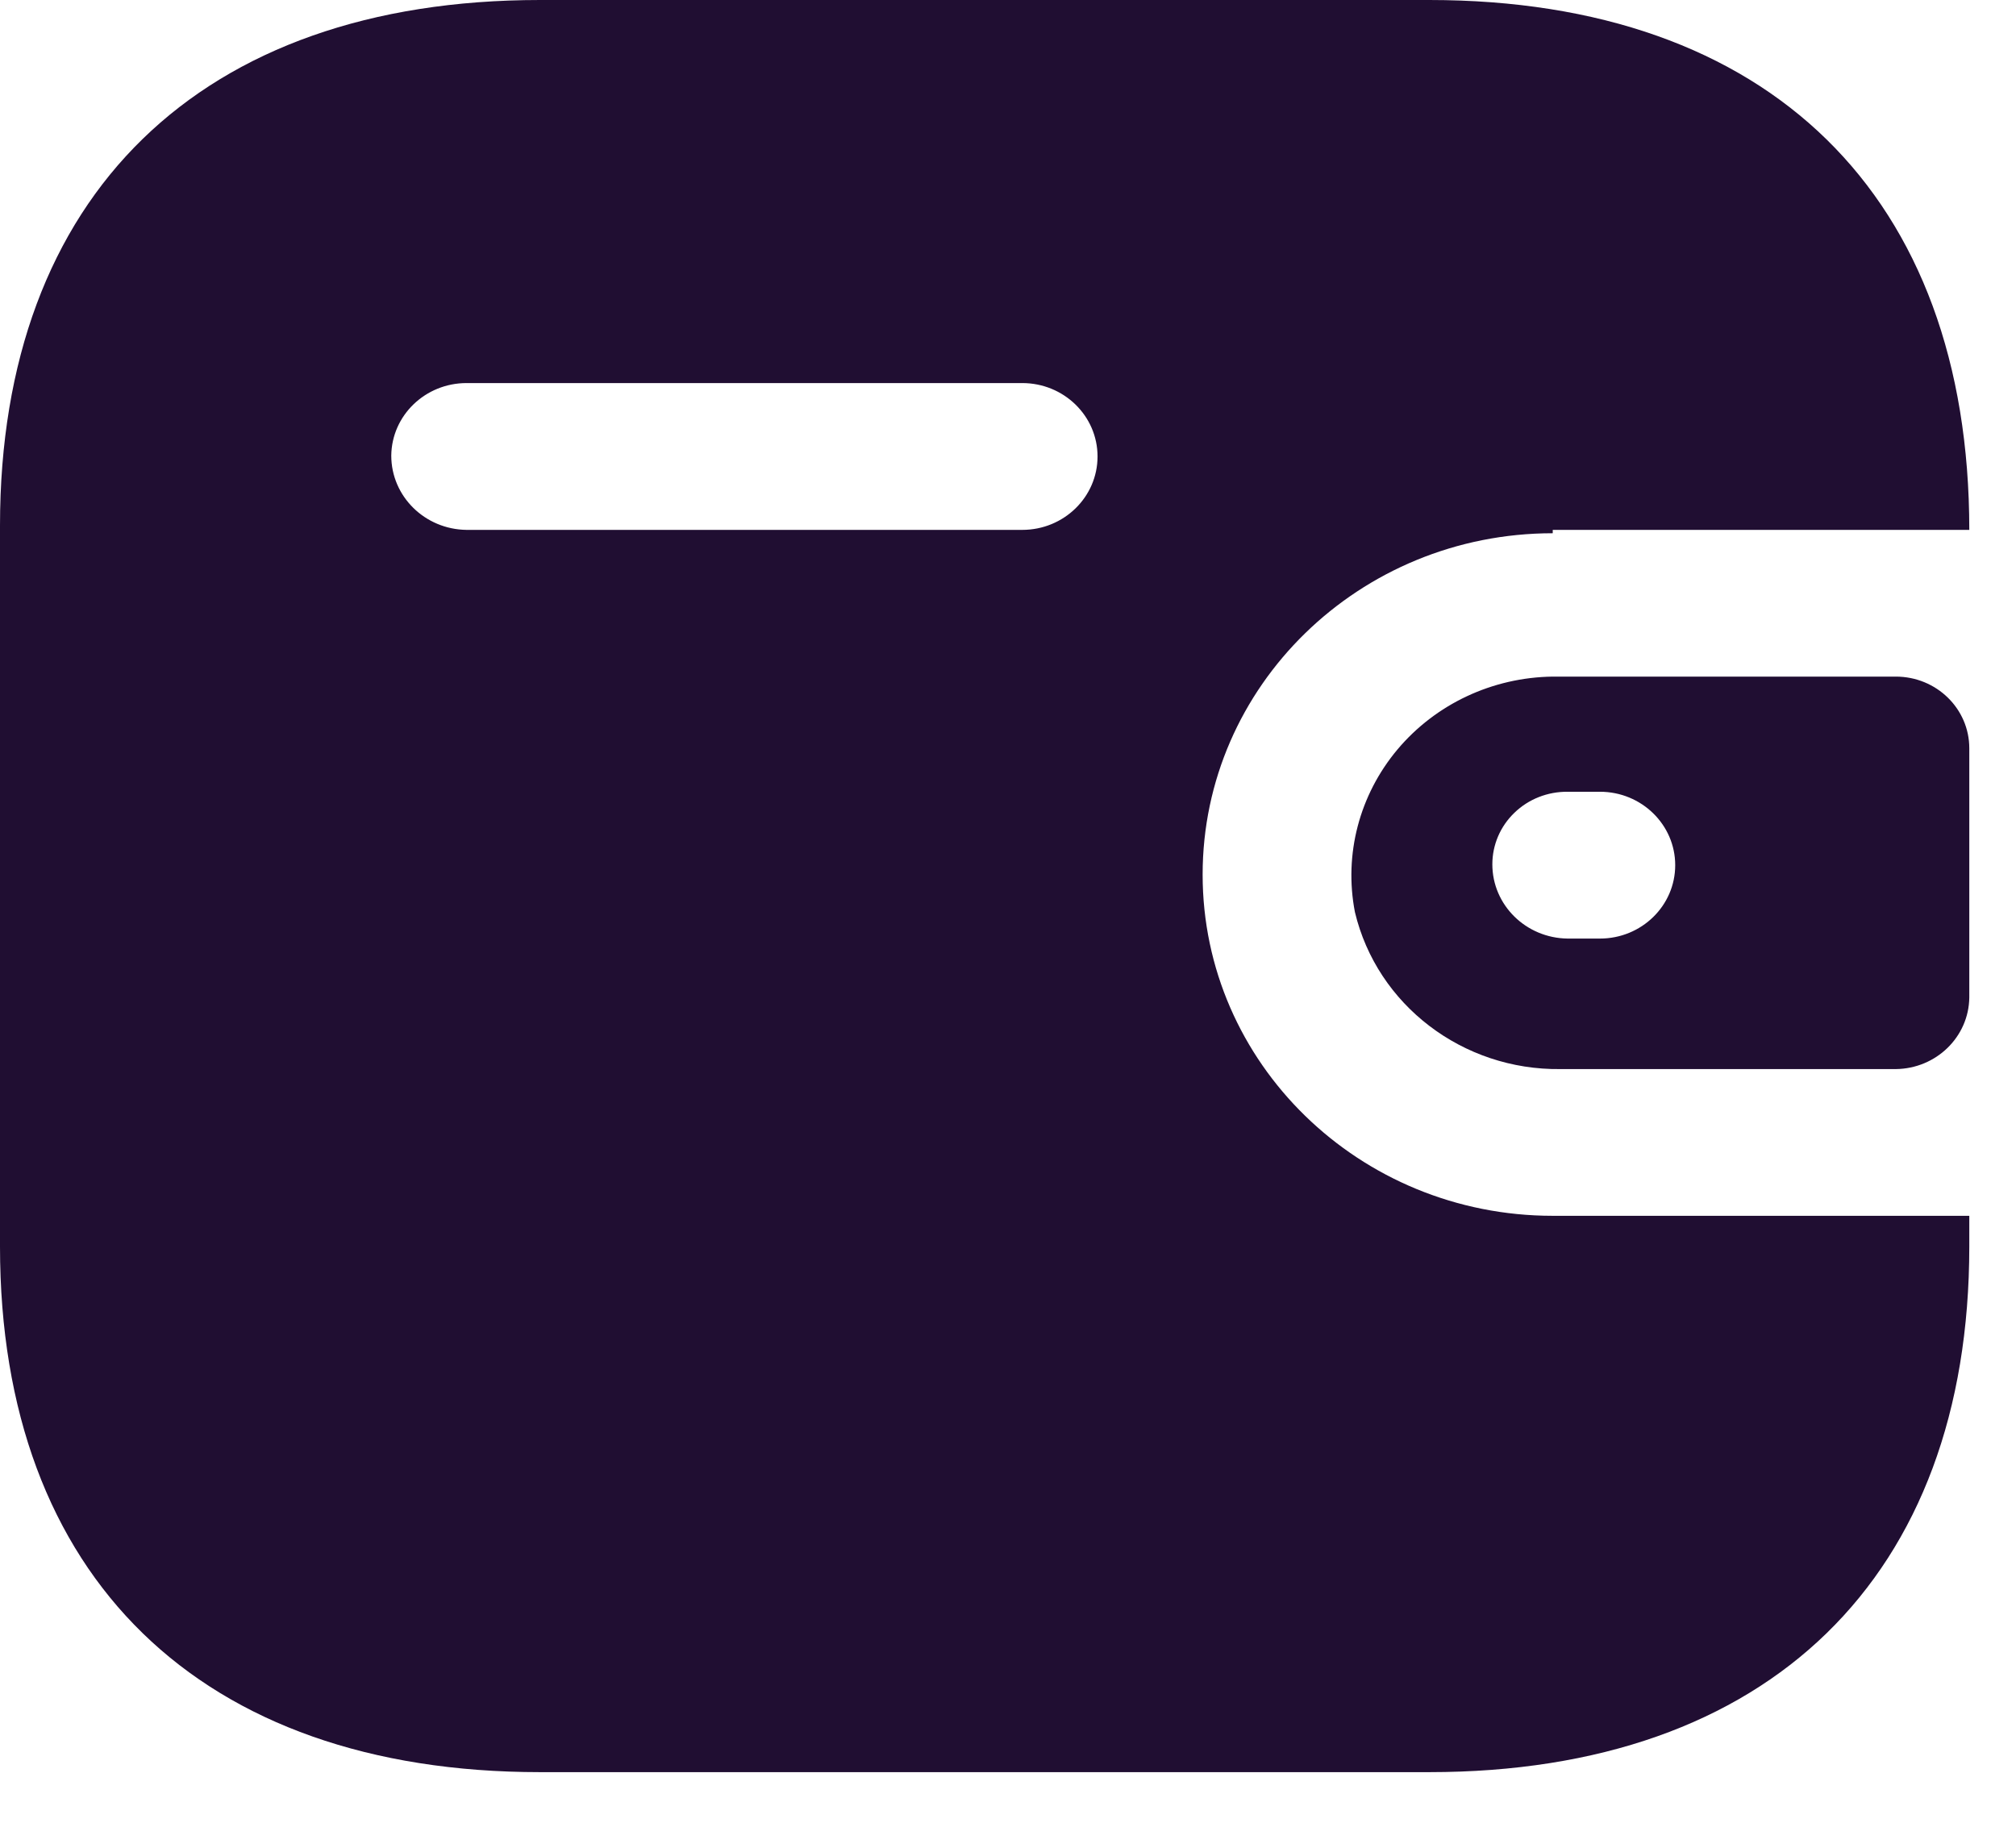 <svg width="24" height="22" viewBox="0 0 24 22" fill="none" xmlns="http://www.w3.org/2000/svg">
<path d="M17.015 0C21.058 0 23.444 2.326 23.444 6.309H18.485V6.349C16.183 6.349 14.317 8.169 14.317 10.413C14.317 12.657 16.183 14.476 18.485 14.476H23.444V14.842C23.444 18.774 21.058 21.1 17.015 21.1H6.429C2.386 21.1 0 18.774 0 14.842V6.258C0 2.326 2.386 0 6.429 0H17.015ZM22.569 8.056C23.053 8.056 23.444 8.438 23.444 8.909V11.876C23.439 12.345 23.05 12.724 22.569 12.729H18.578C17.413 12.744 16.394 11.966 16.13 10.86C15.997 10.173 16.183 9.464 16.637 8.923C17.092 8.382 17.768 8.065 18.485 8.056H22.569ZM19.047 9.427H18.662C18.425 9.425 18.197 9.514 18.029 9.677C17.86 9.839 17.766 10.06 17.766 10.291C17.766 10.775 18.165 11.169 18.662 11.175H19.047C19.542 11.175 19.943 10.784 19.943 10.301C19.943 9.819 19.542 9.427 19.047 9.427ZM12.17 4.561H5.554C5.063 4.561 4.663 4.946 4.658 5.425C4.658 5.909 5.057 6.303 5.554 6.309H12.17C12.665 6.309 13.066 5.918 13.066 5.435C13.066 4.952 12.665 4.561 12.17 4.561Z" fill="#200E32"/>
</svg>
